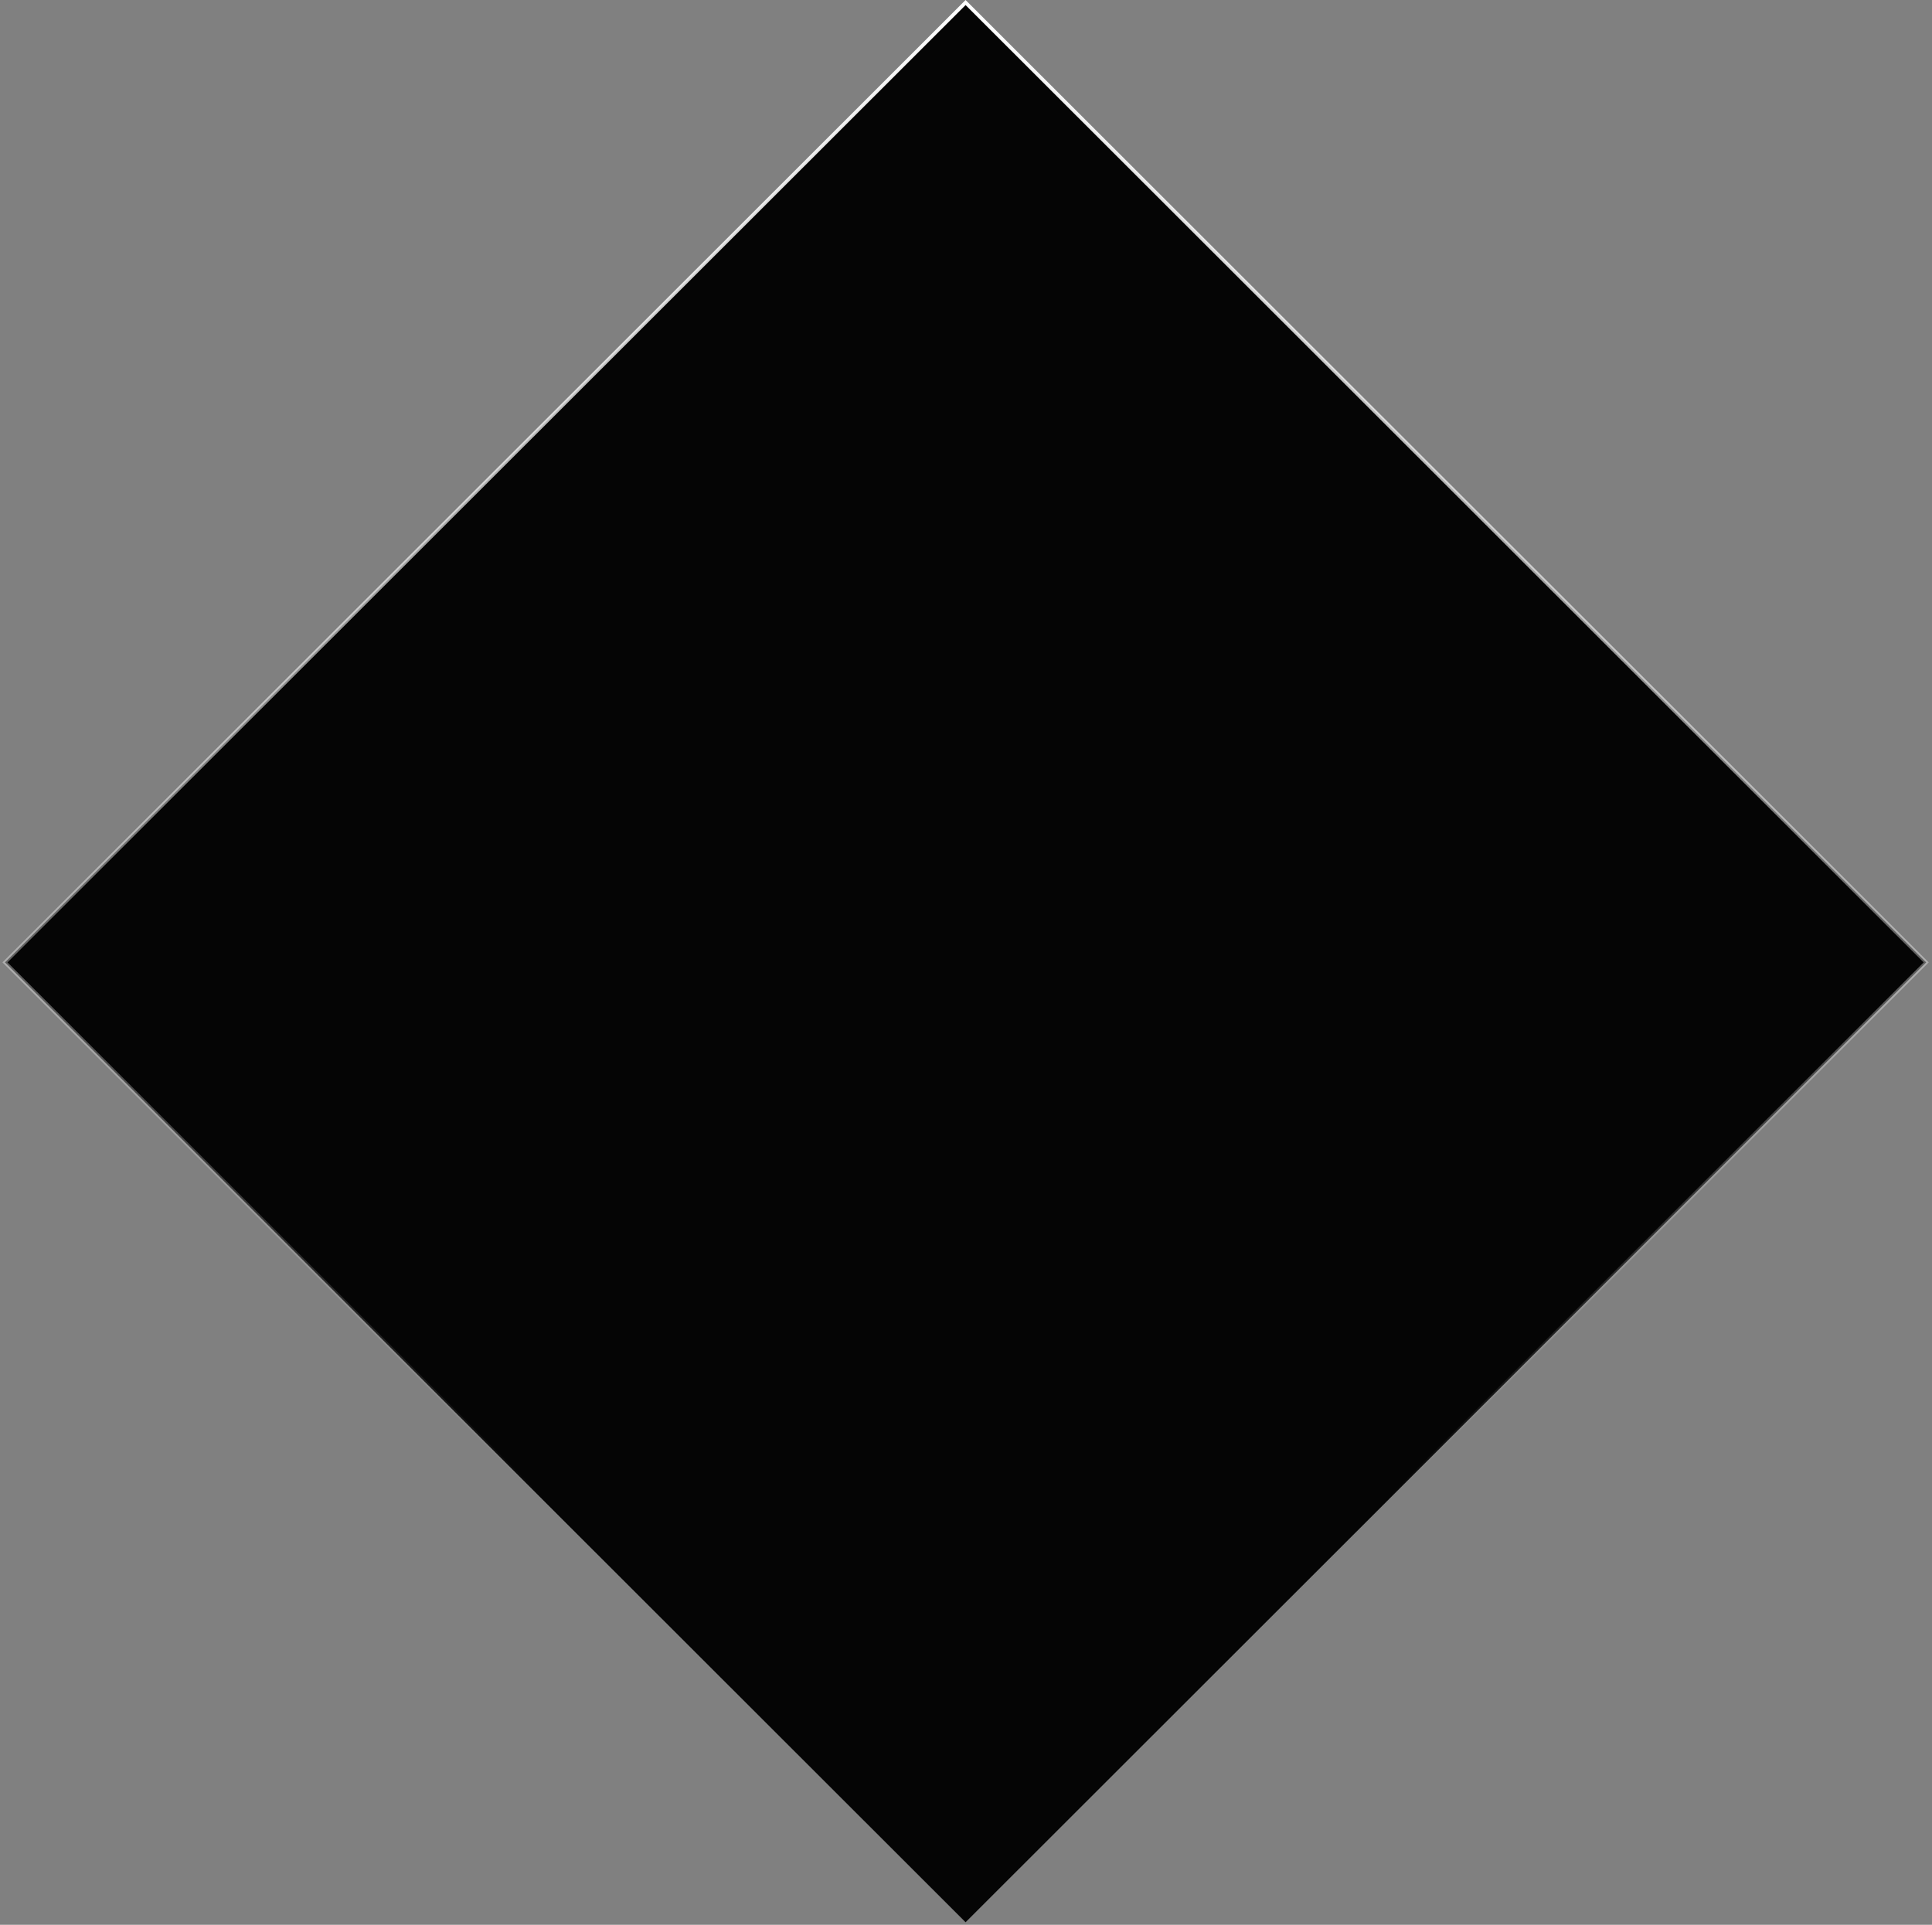 <svg width="538" height="536" viewBox="0 0 538 536" fill="none" xmlns="http://www.w3.org/2000/svg">
<rect x="0" y="0" width="538" height="536" fill="#808080" stroke="none"/>
<g clip-path="url(#clip0_1531_4)">
<path d="M1.386 268.001L268.883 535.294L536.38 268.001L268.883 0.707L1.386 268.001Z" fill="#050505" stroke="url(#paint0_linear_1531_4)"/>
</g>
<defs>
<linearGradient id="paint0_linear_1531_4" x1="270.005" y1="-0.997" x2="270.005" y2="418.398" gradientUnits="userSpaceOnUse">
<stop stop-color="white"/>
<stop offset="1" stop-color="white" stop-opacity="0"/>
</linearGradient>
<clipPath id="clip0_1531_4">
<rect width="538" height="536" fill="white"/>
</clipPath>
</defs>
</svg>
